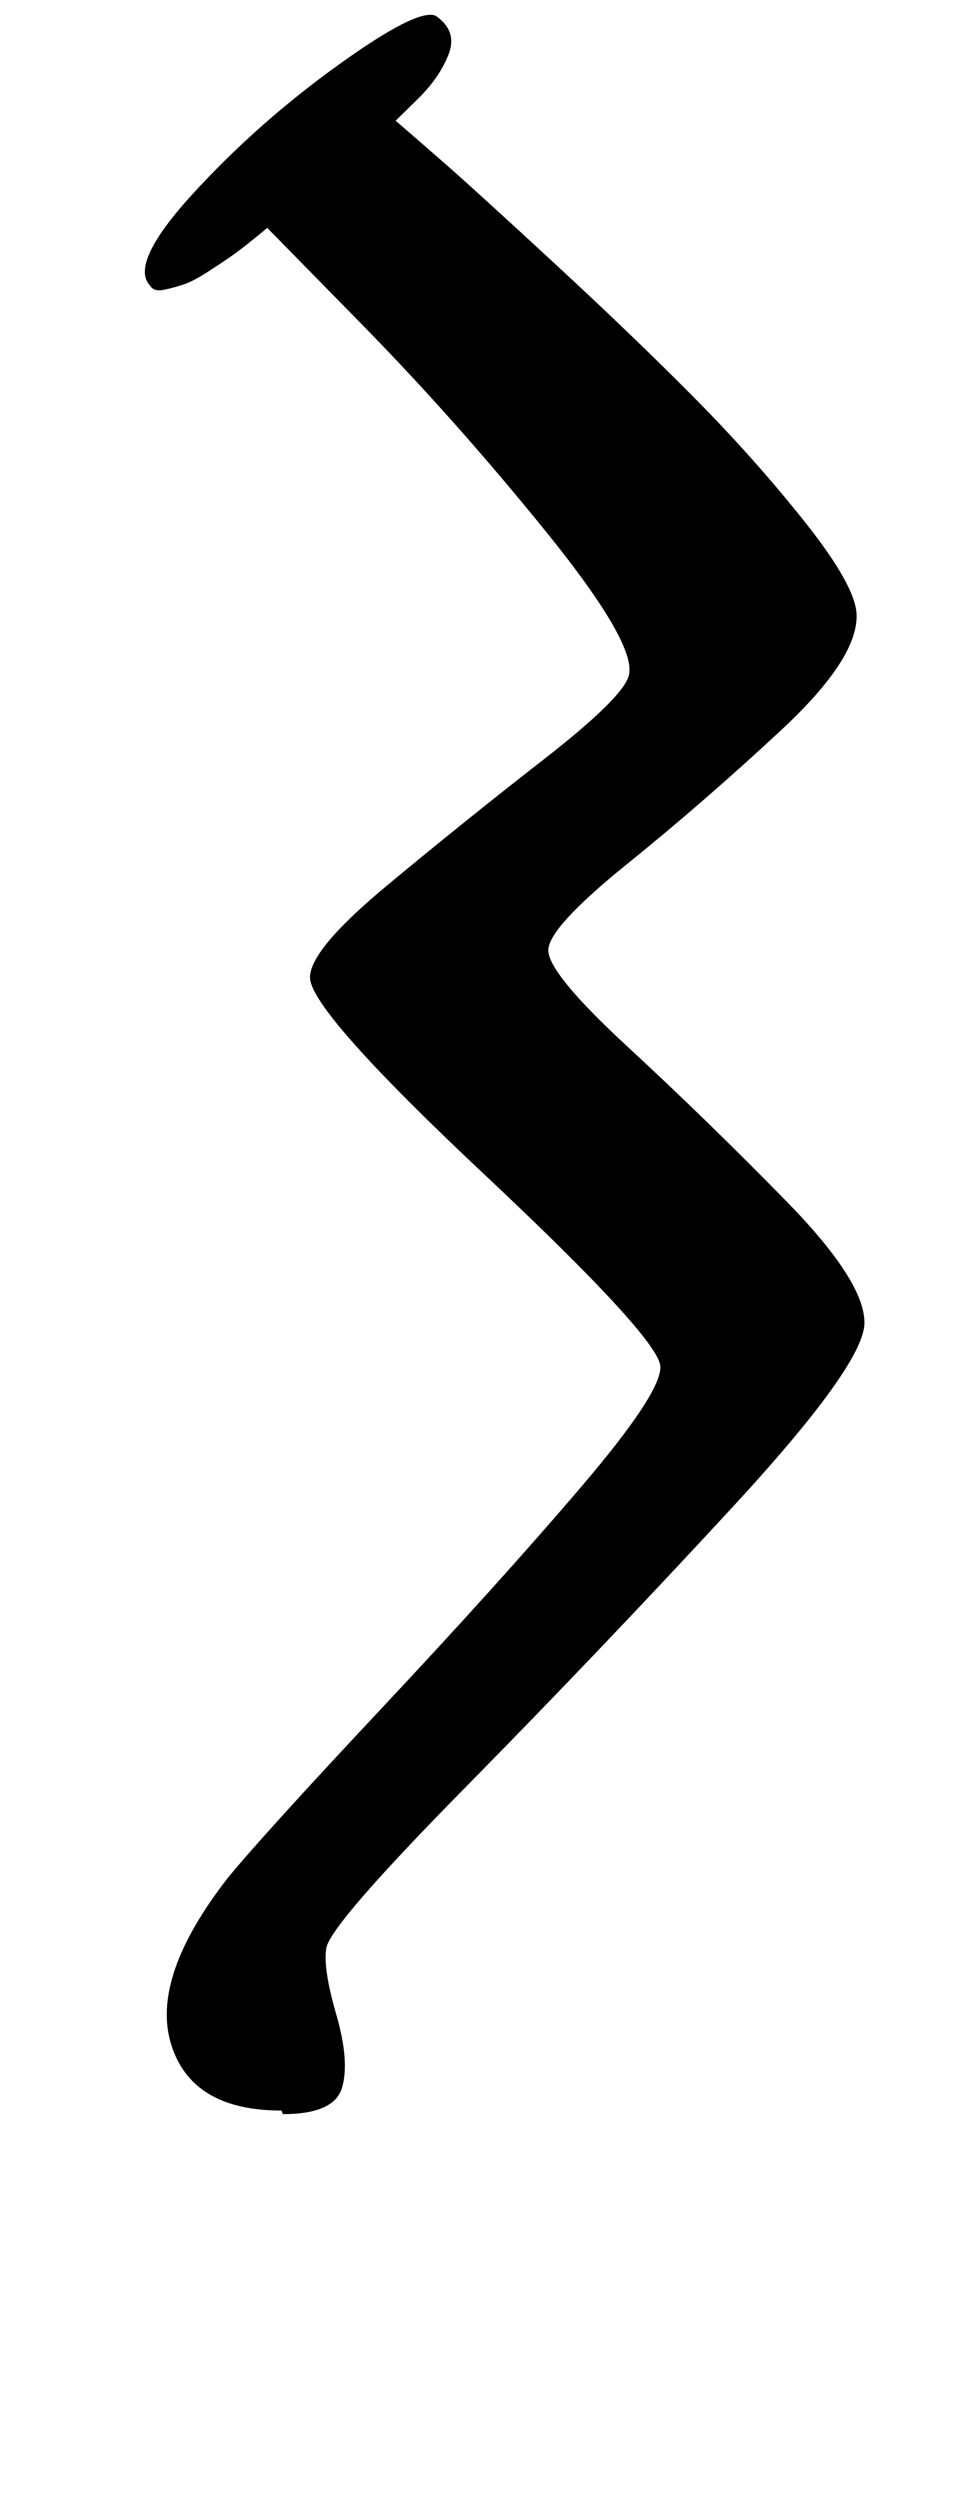 <?xml version="1.0" standalone="no"?>
<!DOCTYPE svg PUBLIC "-//W3C//DTD SVG 1.1//EN" "http://www.w3.org/Graphics/SVG/1.1/DTD/svg11.dtd" >
<svg xmlns="http://www.w3.org/2000/svg" xmlns:xlink="http://www.w3.org/1999/xlink" version="1.1" viewBox="-10 0 392 1000">
  <g transform="matrix(1 0 0 -1 0 800)">
   <path fill="currentColor"
d="M102.7 -44.286q-36.174 0 -44.25 26.75q-8.077 26.751 22.821 66.394q14.477 17.619 61.699 67.947q47.223 50.329 79.649 88.295q32.426 37.966 31.794 48.329q-0.688 11.267 -70.339 76.632q-69.651 65.366 -69.946 78.797
q-0.244 11.075 30.548 36.673q30.791 25.597 62.999 50.654q32.208 25.059 34.167 33.815q2.921 12.698 -33.294 57.413q-36.214 44.714 -73.889 83.079l-37.675 38.365q-0.771 -0.675 -2.07 -1.762q-1.301 -1.088 -5.47 -4.426
t-7.753 -5.8q-3.584 -2.462 -8.923 -5.886q-5.339 -3.423 -8.979 -4.681q-3.639 -1.257 -7.918 -2.187t-5.744 1.597q-8.545 8.808 17.202 36.895q25.746 28.088 57.785 51.162q32.04 23.073 39.298 19.942
q8.804 -6 5.249 -15.333q-3.556 -9.334 -12.402 -18l-8.847 -8.667q7.431 -6.366 19.773 -17.168q12.343 -10.802 43.96 -40.003q31.616 -29.2 55.871 -53.67q24.255 -24.469 44.371 -49.808q20.116 -25.34 20.596 -36.779
q0.737 -17.556 -29.967 -46.137q-30.703 -28.582 -61.971 -53.822q-31.267 -25.24 -31.491 -34.327q-0.228 -9.209 31.59 -38.577q31.816 -29.369 63.583 -61.798q31.766 -32.429 31.399 -49.054q-0.369 -16.721 -53.158 -73.838
q-52.788 -57.116 -106.637 -111.753q-53.849 -54.638 -55.634 -64.123q-1.491 -7.92 3.951 -26.718q5.442 -18.799 2.288 -29.326q-3.155 -10.527 -23.668 -10.527z" />
  </g>

</svg>
